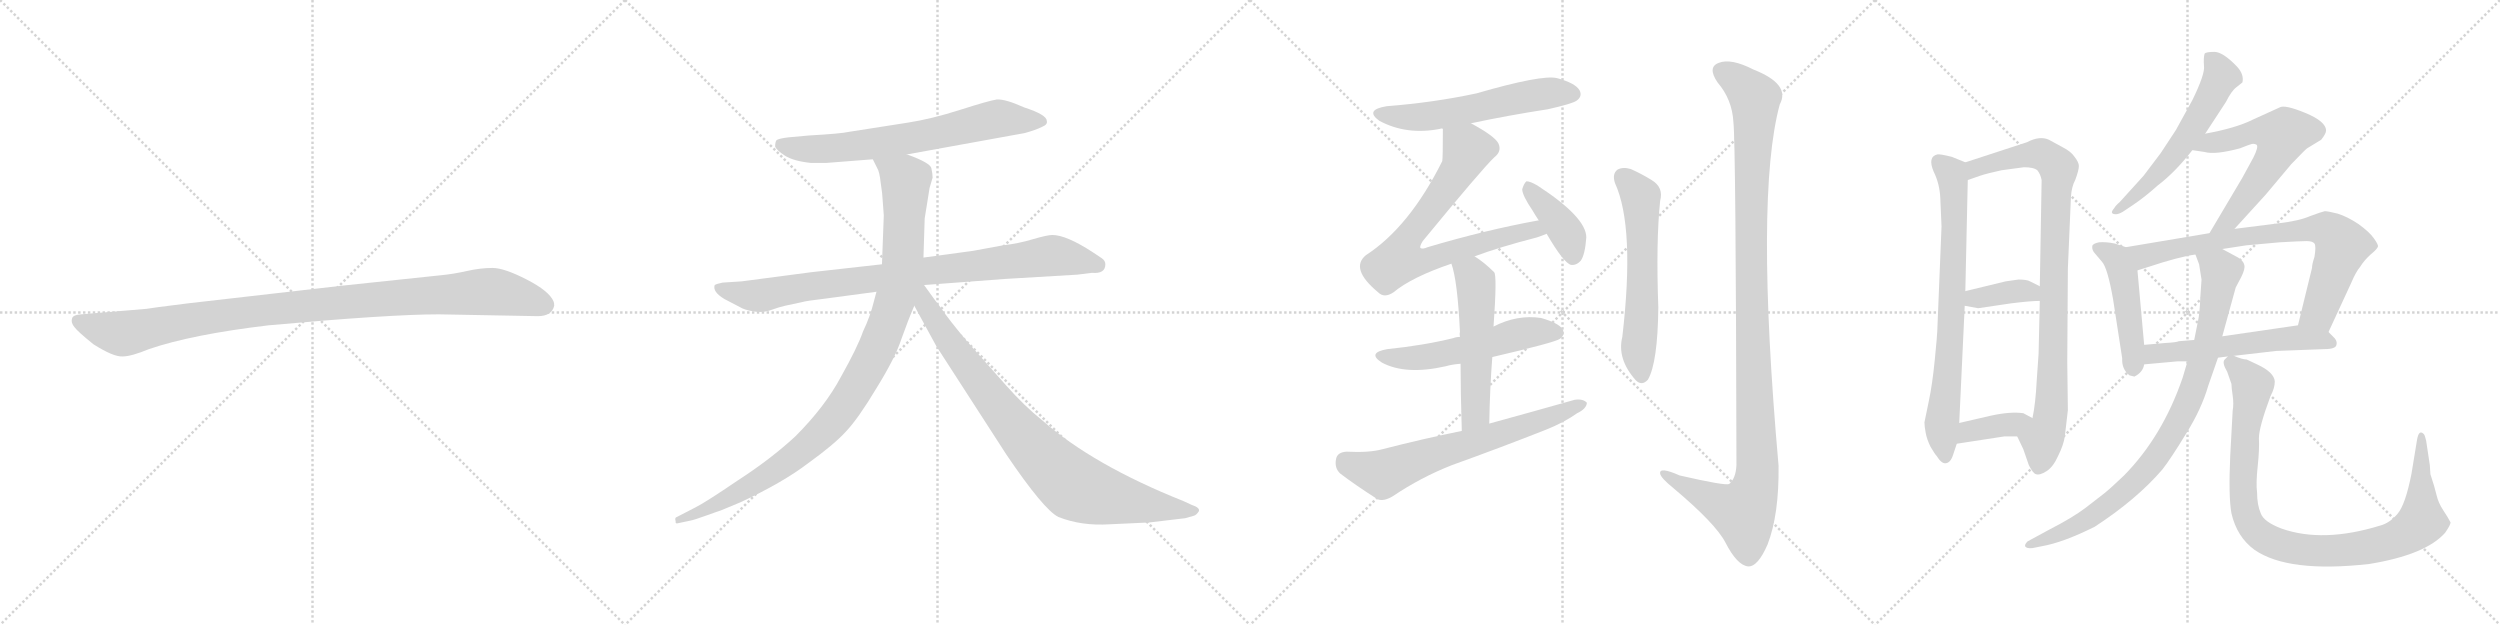 <svg version="1.1" viewBox="0 0 4096 1024" xmlns="http://www.w3.org/2000/svg">
  <g stroke="lightgray" stroke-dasharray="1,1" stroke-width="1" transform="scale(4, 4)">
    <line x1="0" y1="0" x2="256" y2="256"></line>
    <line x1="256" y1="0" x2="0" y2="256"></line>
    <line x1="128" y1="0" x2="128" y2="256"></line>
    <line x1="0" y1="128" x2="256" y2="128"></line>
    <line x1="256" y1="0" x2="512" y2="256"></line>
    <line x1="512" y1="0" x2="256" y2="256"></line>
    <line x1="384" y1="0" x2="384" y2="256"></line>
    <line x1="256" y1="128" x2="512" y2="128"></line>
    <line x1="512" y1="0" x2="768" y2="256"></line>
    <line x1="768" y1="0" x2="512" y2="256"></line>
    <line x1="640" y1="0" x2="640" y2="256"></line>
    <line x1="512" y1="128" x2="768" y2="128"></line>
    <line x1="768" y1="0" x2="1024" y2="256"></line>
    <line x1="1024" y1="0" x2="768" y2="256"></line>
    <line x1="896" y1="0" x2="896" y2="256"></line>
    <line x1="768" y1="128" x2="1024" y2="128"></line>
  </g>
<g transform="scale(1, -1) translate(0, -850)">
   <style type="text/css">
    @keyframes keyframes0 {
      from {
       stroke: black;
       stroke-dashoffset: 1030;
       stroke-width: 128;
       }
       77% {
       animation-timing-function: step-end;
       stroke: black;
       stroke-dashoffset: 0;
       stroke-width: 128;
       }
       to {
       stroke: black;
       stroke-width: 1024;
       }
       }
       #make-me-a-hanzi-animation-0 {
         animation: keyframes0 1.088s both;
         animation-delay: 0s;
         animation-timing-function: linear;
       }
    @keyframes keyframes1 {
      from {
       stroke: black;
       stroke-dashoffset: 688;
       stroke-width: 128;
       }
       69% {
       animation-timing-function: step-end;
       stroke: black;
       stroke-dashoffset: 0;
       stroke-width: 128;
       }
       to {
       stroke: black;
       stroke-width: 1024;
       }
       }
       #make-me-a-hanzi-animation-1 {
         animation: keyframes1 0.81s both;
         animation-delay: 1.088s;
         animation-timing-function: linear;
       }
    @keyframes keyframes2 {
      from {
       stroke: black;
       stroke-dashoffset: 883;
       stroke-width: 128;
       }
       74% {
       animation-timing-function: step-end;
       stroke: black;
       stroke-dashoffset: 0;
       stroke-width: 128;
       }
       to {
       stroke: black;
       stroke-width: 1024;
       }
       }
       #make-me-a-hanzi-animation-2 {
         animation: keyframes2 0.969s both;
         animation-delay: 1.898s;
         animation-timing-function: linear;
       }
    @keyframes keyframes3 {
      from {
       stroke: black;
       stroke-dashoffset: 1034;
       stroke-width: 128;
       }
       77% {
       animation-timing-function: step-end;
       stroke: black;
       stroke-dashoffset: 0;
       stroke-width: 128;
       }
       to {
       stroke: black;
       stroke-width: 1024;
       }
       }
       #make-me-a-hanzi-animation-3 {
         animation: keyframes3 1.091s both;
         animation-delay: 2.867s;
         animation-timing-function: linear;
       }
    @keyframes keyframes4 {
      from {
       stroke: black;
       stroke-dashoffset: 867;
       stroke-width: 128;
       }
       74% {
       animation-timing-function: step-end;
       stroke: black;
       stroke-dashoffset: 0;
       stroke-width: 128;
       }
       to {
       stroke: black;
       stroke-width: 1024;
       }
       }
       #make-me-a-hanzi-animation-4 {
         animation: keyframes4 0.956s both;
         animation-delay: 3.958s;
         animation-timing-function: linear;
       }
    @keyframes keyframes5 {
      from {
       stroke: black;
       stroke-dashoffset: 574;
       stroke-width: 128;
       }
       65% {
       animation-timing-function: step-end;
       stroke: black;
       stroke-dashoffset: 0;
       stroke-width: 128;
       }
       to {
       stroke: black;
       stroke-width: 1024;
       }
       }
       #make-me-a-hanzi-animation-5 {
         animation: keyframes5 0.717s both;
         animation-delay: 4.914s;
         animation-timing-function: linear;
       }
    @keyframes keyframes6 {
      from {
       stroke: black;
       stroke-dashoffset: 750;
       stroke-width: 128;
       }
       71% {
       animation-timing-function: step-end;
       stroke: black;
       stroke-dashoffset: 0;
       stroke-width: 128;
       }
       to {
       stroke: black;
       stroke-width: 1024;
       }
       }
       #make-me-a-hanzi-animation-6 {
         animation: keyframes6 0.86s both;
         animation-delay: 5.631s;
         animation-timing-function: linear;
       }
    @keyframes keyframes7 {
      from {
       stroke: black;
       stroke-dashoffset: 398;
       stroke-width: 128;
       }
       56% {
       animation-timing-function: step-end;
       stroke: black;
       stroke-dashoffset: 0;
       stroke-width: 128;
       }
       to {
       stroke: black;
       stroke-width: 1024;
       }
       }
       #make-me-a-hanzi-animation-7 {
         animation: keyframes7 0.574s both;
         animation-delay: 6.491s;
         animation-timing-function: linear;
       }
    @keyframes keyframes8 {
      from {
       stroke: black;
       stroke-dashoffset: 545;
       stroke-width: 128;
       }
       64% {
       animation-timing-function: step-end;
       stroke: black;
       stroke-dashoffset: 0;
       stroke-width: 128;
       }
       to {
       stroke: black;
       stroke-width: 1024;
       }
       }
       #make-me-a-hanzi-animation-8 {
         animation: keyframes8 0.694s both;
         animation-delay: 7.065s;
         animation-timing-function: linear;
       }
    @keyframes keyframes9 {
      from {
       stroke: black;
       stroke-dashoffset: 539;
       stroke-width: 128;
       }
       64% {
       animation-timing-function: step-end;
       stroke: black;
       stroke-dashoffset: 0;
       stroke-width: 128;
       }
       to {
       stroke: black;
       stroke-width: 1024;
       }
       }
       #make-me-a-hanzi-animation-9 {
         animation: keyframes9 0.689s both;
         animation-delay: 7.759s;
         animation-timing-function: linear;
       }
    @keyframes keyframes10 {
      from {
       stroke: black;
       stroke-dashoffset: 667;
       stroke-width: 128;
       }
       68% {
       animation-timing-function: step-end;
       stroke: black;
       stroke-dashoffset: 0;
       stroke-width: 128;
       }
       to {
       stroke: black;
       stroke-width: 1024;
       }
       }
       #make-me-a-hanzi-animation-10 {
         animation: keyframes10 0.793s both;
         animation-delay: 8.447s;
         animation-timing-function: linear;
       }
    @keyframes keyframes11 {
      from {
       stroke: black;
       stroke-dashoffset: 595;
       stroke-width: 128;
       }
       66% {
       animation-timing-function: step-end;
       stroke: black;
       stroke-dashoffset: 0;
       stroke-width: 128;
       }
       to {
       stroke: black;
       stroke-width: 1024;
       }
       }
       #make-me-a-hanzi-animation-11 {
         animation: keyframes11 0.734s both;
         animation-delay: 9.24s;
         animation-timing-function: linear;
       }
    @keyframes keyframes12 {
      from {
       stroke: black;
       stroke-dashoffset: 1157;
       stroke-width: 128;
       }
       79% {
       animation-timing-function: step-end;
       stroke: black;
       stroke-dashoffset: 0;
       stroke-width: 128;
       }
       to {
       stroke: black;
       stroke-width: 1024;
       }
       }
       #make-me-a-hanzi-animation-12 {
         animation: keyframes12 1.192s both;
         animation-delay: 9.974s;
         animation-timing-function: linear;
       }
    @keyframes keyframes13 {
      from {
       stroke: black;
       stroke-dashoffset: 750;
       stroke-width: 128;
       }
       71% {
       animation-timing-function: step-end;
       stroke: black;
       stroke-dashoffset: 0;
       stroke-width: 128;
       }
       to {
       stroke: black;
       stroke-width: 1024;
       }
       }
       #make-me-a-hanzi-animation-13 {
         animation: keyframes13 0.86s both;
         animation-delay: 11.166s;
         animation-timing-function: linear;
       }
    @keyframes keyframes14 {
      from {
       stroke: black;
       stroke-dashoffset: 912;
       stroke-width: 128;
       }
       75% {
       animation-timing-function: step-end;
       stroke: black;
       stroke-dashoffset: 0;
       stroke-width: 128;
       }
       to {
       stroke: black;
       stroke-width: 1024;
       }
       }
       #make-me-a-hanzi-animation-14 {
         animation: keyframes14 0.992s both;
         animation-delay: 12.026s;
         animation-timing-function: linear;
       }
    @keyframes keyframes15 {
      from {
       stroke: black;
       stroke-dashoffset: 371;
       stroke-width: 128;
       }
       55% {
       animation-timing-function: step-end;
       stroke: black;
       stroke-dashoffset: 0;
       stroke-width: 128;
       }
       to {
       stroke: black;
       stroke-width: 1024;
       }
       }
       #make-me-a-hanzi-animation-15 {
         animation: keyframes15 0.552s both;
         animation-delay: 13.018s;
         animation-timing-function: linear;
       }
    @keyframes keyframes16 {
      from {
       stroke: black;
       stroke-dashoffset: 376;
       stroke-width: 128;
       }
       55% {
       animation-timing-function: step-end;
       stroke: black;
       stroke-dashoffset: 0;
       stroke-width: 128;
       }
       to {
       stroke: black;
       stroke-width: 1024;
       }
       }
       #make-me-a-hanzi-animation-16 {
         animation: keyframes16 0.556s both;
         animation-delay: 13.57s;
         animation-timing-function: linear;
       }
    @keyframes keyframes17 {
      from {
       stroke: black;
       stroke-dashoffset: 574;
       stroke-width: 128;
       }
       65% {
       animation-timing-function: step-end;
       stroke: black;
       stroke-dashoffset: 0;
       stroke-width: 128;
       }
       to {
       stroke: black;
       stroke-width: 1024;
       }
       }
       #make-me-a-hanzi-animation-17 {
         animation: keyframes17 0.717s both;
         animation-delay: 14.126s;
         animation-timing-function: linear;
       }
    @keyframes keyframes18 {
      from {
       stroke: black;
       stroke-dashoffset: 595;
       stroke-width: 128;
       }
       66% {
       animation-timing-function: step-end;
       stroke: black;
       stroke-dashoffset: 0;
       stroke-width: 128;
       }
       to {
       stroke: black;
       stroke-width: 1024;
       }
       }
       #make-me-a-hanzi-animation-18 {
         animation: keyframes18 0.734s both;
         animation-delay: 14.843s;
         animation-timing-function: linear;
       }
    @keyframes keyframes19 {
      from {
       stroke: black;
       stroke-dashoffset: 474;
       stroke-width: 128;
       }
       61% {
       animation-timing-function: step-end;
       stroke: black;
       stroke-dashoffset: 0;
       stroke-width: 128;
       }
       to {
       stroke: black;
       stroke-width: 1024;
       }
       }
       #make-me-a-hanzi-animation-19 {
         animation: keyframes19 0.636s both;
         animation-delay: 15.578s;
         animation-timing-function: linear;
       }
    @keyframes keyframes20 {
      from {
       stroke: black;
       stroke-dashoffset: 766;
       stroke-width: 128;
       }
       71% {
       animation-timing-function: step-end;
       stroke: black;
       stroke-dashoffset: 0;
       stroke-width: 128;
       }
       to {
       stroke: black;
       stroke-width: 1024;
       }
       }
       #make-me-a-hanzi-animation-20 {
         animation: keyframes20 0.873s both;
         animation-delay: 16.213s;
         animation-timing-function: linear;
       }
    @keyframes keyframes21 {
      from {
       stroke: black;
       stroke-dashoffset: 563;
       stroke-width: 128;
       }
       65% {
       animation-timing-function: step-end;
       stroke: black;
       stroke-dashoffset: 0;
       stroke-width: 128;
       }
       to {
       stroke: black;
       stroke-width: 1024;
       }
       }
       #make-me-a-hanzi-animation-21 {
         animation: keyframes21 0.708s both;
         animation-delay: 17.087s;
         animation-timing-function: linear;
       }
    @keyframes keyframes22 {
      from {
       stroke: black;
       stroke-dashoffset: 880;
       stroke-width: 128;
       }
       74% {
       animation-timing-function: step-end;
       stroke: black;
       stroke-dashoffset: 0;
       stroke-width: 128;
       }
       to {
       stroke: black;
       stroke-width: 1024;
       }
       }
       #make-me-a-hanzi-animation-22 {
         animation: keyframes22 0.966s both;
         animation-delay: 17.795s;
         animation-timing-function: linear;
       }
    @keyframes keyframes23 {
      from {
       stroke: black;
       stroke-dashoffset: 977;
       stroke-width: 128;
       }
       76% {
       animation-timing-function: step-end;
       stroke: black;
       stroke-dashoffset: 0;
       stroke-width: 128;
       }
       to {
       stroke: black;
       stroke-width: 1024;
       }
       }
       #make-me-a-hanzi-animation-23 {
         animation: keyframes23 1.045s both;
         animation-delay: 18.761s;
         animation-timing-function: linear;
       }
</style>
<path d="M 719.0 335.0 L 881.0 332.0 Q 904.0 332.0 908.0 349.0 Q 908.0 354.0 907.0 356.0 Q 900.0 373.0 863.0 392.0 Q 826.0 411.0 807.0 411.0 Q 787.0 411.0 765.0 406.0 Q 743.0 401.0 722.0 399.0 L 561.0 382.0 L 308.0 353.0 Q 244.0 345.0 240.0 344.0 L 133.0 335.0 Q 119.0 334.0 118.0 328.0 Q 116.0 321.0 122.0 314.0 Q 127.0 307.0 153.0 286.0 Q 186.0 265.0 201.0 266.0 Q 215.0 266.0 244.0 278.0 Q 314.0 302.0 440.0 317.0 Q 639.0 335.0 719.0 335.0 Z" fill="lightgray"></path> 
<path d="M 1486.0 597.0 L 1679.0 632.0 Q 1697.0 637.0 1707.0 642.0 Q 1717.0 646.0 1715.0 652.0 Q 1715.0 662.0 1678.0 674.0 Q 1647.0 688.0 1633.0 687.0 Q 1620.0 685.0 1573.0 670.0 Q 1526.0 655.0 1487.0 649.0 L 1391.0 634.0 Q 1378.0 631.0 1325.0 628.0 L 1292.0 625.0 Q 1275.0 623.0 1272.0 620.0 Q 1270.0 617.0 1270.0 610.0 Q 1272.0 604.0 1286.0 595.0 Q 1300.0 586.0 1329.0 583.0 L 1353.0 583.0 L 1430.0 589.0 L 1486.0 597.0 Z" fill="lightgray"></path> 
<path d="M 1811.0 417.0 Q 1811.0 423.0 1805.0 427.0 L 1790.0 437.0 Q 1747.0 465.0 1724.0 465.0 Q 1716.0 465.0 1692.0 458.0 Q 1669.0 451.0 1643.0 448.0 L 1594.0 439.0 L 1513.0 428.0 L 1445.0 417.0 L 1329.0 404.0 L 1215.0 389.0 L 1184.0 387.0 Q 1174.0 385.0 1171.0 383.0 Q 1167.0 372.0 1187.0 360.0 L 1212.0 347.0 Q 1220.0 342.0 1234.0 340.0 Q 1249.0 337.0 1263.0 342.0 Q 1277.0 347.0 1286.0 349.0 L 1314.0 355.0 Q 1320.0 357.0 1354.0 361.0 L 1436.0 372.0 L 1514.0 383.0 L 1647.0 393.0 L 1765.0 400.0 L 1789.0 403.0 Q 1811.0 401.0 1811.0 417.0 Z" fill="lightgray"></path> 
<path d="M 1513.0 428.0 L 1515.0 492.0 L 1523.0 542.0 L 1528.0 559.0 Q 1528.0 565.0 1526.0 574.0 Q 1525.0 583.0 1486.0 597.0 C 1458.0 608.0 1417.0 616.0 1430.0 589.0 L 1437.0 575.0 Q 1441.0 569.0 1443.0 550.0 Q 1446.0 530.0 1446.0 524.0 L 1448.0 497.0 L 1445.0 417.0 L 1436.0 372.0 L 1432.0 357.0 Q 1426.0 332.0 1414.0 307.0 Q 1405.0 281.0 1378.0 233.0 Q 1352.0 184.0 1303.0 135.0 Q 1263.0 98.0 1209.0 63.0 Q 1156.0 27.0 1140.0 19.0 L 1109.0 3.0 Q 1105.0 2.0 1107.0 -4.0 Q 1106.0 -9.0 1112.0 -7.0 L 1131.0 -3.0 Q 1137.0 -2.0 1159.0 6.0 L 1173.0 11.0 Q 1180.0 13.0 1189.0 17.0 L 1213.0 27.0 Q 1282.0 59.0 1324.0 91.0 Q 1367.0 122.0 1386.0 143.0 Q 1406.0 164.0 1436.0 214.0 Q 1467.0 264.0 1477.0 295.0 Q 1488.0 326.0 1498.0 349.0 L 1513.0 428.0 Z" fill="lightgray"></path> 
<path d="M 1498.0 349.0 L 1534.0 283.0 L 1649.0 105.0 Q 1710.0 15.0 1734.0 3.0 Q 1772.0 -12.0 1818.0 -9.0 L 1883.0 -6.0 L 1942.0 1.0 L 1956.0 5.0 Q 1960.0 6.0 1964.0 12.0 Q 1967.0 18.0 1952.0 23.0 L 1939.0 29.0 Q 1791.0 88.0 1708.0 161.0 Q 1678.0 185.0 1648.0 219.0 L 1585.0 290.0 Q 1554.0 327.0 1542.0 345.0 Q 1534.0 355.0 1514.0 383.0 C 1496.0 407.0 1476.0 390.0 1498.0 349.0 Z" fill="lightgray"></path> 
<path d="M 2410.0 648.0 Q 2471.0 661.0 2536.0 671.0 Q 2576.0 680.0 2583.0 685.0 Q 2593.0 692.0 2588.0 702.0 Q 2581.0 714.0 2551.0 722.0 Q 2526.0 728.0 2419.0 697.0 Q 2349.0 682.0 2272.0 676.0 Q 2235.0 670.0 2260.0 652.0 Q 2305.0 628.0 2360.0 639.0 Q 2361.0 640.0 2364.0 639.0 L 2410.0 648.0 Z" fill="lightgray"></path> 
<path d="M 2416.0 430.0 Q 2456.0 445.0 2518.0 461.0 Q 2527.0 464.0 2534.0 467.0 C 2562.0 477.0 2550.0 495.0 2521.0 489.0 Q 2433.0 473.0 2339.0 445.0 Q 2330.0 441.0 2327.0 444.0 Q 2326.0 447.0 2331.0 455.0 Q 2428.0 573.0 2448.0 592.0 Q 2461.0 602.0 2455.0 615.0 Q 2449.0 627.0 2410.0 648.0 C 2384.0 663.0 2364.0 669.0 2364.0 639.0 Q 2364.0 591.0 2363.0 586.0 Q 2309.0 478.0 2238.0 432.0 Q 2211.0 410.0 2258.0 371.0 Q 2268.0 361.0 2283.0 371.0 Q 2313.0 396.0 2378.0 418.0 L 2416.0 430.0 Z" fill="lightgray"></path> 
<path d="M 2534.0 467.0 Q 2562.0 419.0 2574.0 416.0 Q 2583.0 415.0 2590.0 423.0 Q 2597.0 433.0 2599.0 461.0 Q 2599.0 494.0 2519.0 546.0 Q 2507.0 553.0 2501.0 553.0 Q 2497.0 550.0 2494.0 540.0 Q 2494.0 530.0 2511.0 505.0 Q 2515.0 498.0 2521.0 489.0 L 2534.0 467.0 Z" fill="lightgray"></path> 
<path d="M 2445.0 265.0 Q 2548.0 289.0 2556.0 295.0 Q 2565.0 302.0 2560.0 311.0 Q 2553.0 321.0 2525.0 329.0 Q 2486.0 335.0 2447.0 315.0 L 2392.0 298.0 Q 2386.0 298.0 2381.0 296.0 Q 2332.0 284.0 2273.0 278.0 Q 2239.0 272.0 2264.0 256.0 Q 2303.0 235.0 2369.0 250.0 Q 2379.0 253.0 2393.0 254.0 L 2445.0 265.0 Z" fill="lightgray"></path> 
<path d="M 2440.0 156.0 Q 2441.0 214.0 2445.0 265.0 L 2447.0 315.0 Q 2453.0 399.0 2448.0 404.0 Q 2432.0 420.0 2416.0 430.0 C 2391.0 447.0 2369.0 447.0 2378.0 418.0 Q 2388.0 390.0 2392.0 306.0 Q 2391.0 303.0 2392.0 298.0 L 2393.0 254.0 Q 2393.0 209.0 2395.0 144.0 C 2396.0 114.0 2439.0 126.0 2440.0 156.0 Z" fill="lightgray"></path> 
<path d="M 2395.0 144.0 Q 2331.0 131.0 2265.0 114.0 Q 2243.0 108.0 2206.0 110.0 Q 2191.0 109.0 2189.0 98.0 Q 2186.0 83.0 2196.0 74.0 Q 2221.0 55.0 2257.0 32.0 Q 2267.0 28.0 2282.0 37.0 Q 2328.0 68.0 2379.0 88.0 Q 2457.0 116.0 2533.0 146.0 Q 2563.0 158.0 2584.0 173.0 Q 2599.0 180.0 2600.0 190.0 Q 2594.0 197.0 2580.0 195.0 Q 2513.0 176.0 2440.0 156.0 L 2395.0 144.0 Z" fill="lightgray"></path> 
<path d="M 2646.0 550.0 Q 2679.0 478.0 2658.0 298.0 Q 2649.0 262.0 2680.0 227.0 Q 2690.0 217.0 2700.0 228.0 Q 2716.0 256.0 2717.0 346.0 Q 2713.0 454.0 2720.0 521.0 Q 2726.0 543.0 2706.0 555.0 Q 2690.0 565.0 2672.0 573.0 Q 2659.0 577.0 2650.0 572.0 Q 2641.0 565.0 2646.0 550.0 Z" fill="lightgray"></path> 
<path d="M 2840.0 650.0 Q 2844.0 616.0 2845.0 88.0 Q 2844.0 66.0 2833.0 57.0 Q 2826.0 54.0 2752.0 71.0 Q 2718.0 86.0 2720.0 74.0 Q 2721.0 67.0 2742.0 50.0 Q 2811.0 -8.0 2827.0 -39.0 Q 2846.0 -76.0 2864.0 -78.0 Q 2880.0 -79.0 2896.0 -42.0 Q 2915.0 7.0 2914.0 87.0 Q 2875.0 529.0 2916.0 679.0 Q 2934.0 712.0 2873.0 736.0 Q 2836.0 755.0 2816.0 747.0 Q 2797.0 740.0 2814.0 715.0 Q 2838.0 687.0 2840.0 650.0 Z" fill="lightgray"></path> 
<path d="M 3179.0 525.0 L 3181.0 479.0 L 3174.0 307.0 Q 3174.0 302.0 3170.0 261.0 Q 3166.0 220.0 3160.0 192.0 L 3153.0 158.0 Q 3153.0 152.0 3155.0 141.0 Q 3157.0 130.0 3163.0 118.0 Q 3170.0 106.0 3173.0 103.0 Q 3181.0 90.0 3188.0 91.0 Q 3196.0 92.0 3200.0 105.0 L 3206.0 123.0 L 3210.0 157.0 L 3219.0 349.0 L 3220.0 373.0 L 3224.0 555.0 C 3225.0 582.0 3225.0 582.0 3220.0 584.0 L 3198.0 593.0 Q 3178.0 598.0 3174.0 597.0 Q 3158.0 593.0 3168.0 569.0 Q 3178.0 549.0 3179.0 525.0 Z" fill="lightgray"></path> 
<path d="M 3305.0 135.0 L 3315.0 114.0 L 3324.0 88.0 Q 3331.0 74.0 3336.0 73.0 Q 3342.0 71.0 3353.0 78.0 Q 3364.0 85.0 3372.0 103.0 Q 3381.0 121.0 3383.0 135.0 L 3388.0 178.0 L 3387.0 257.0 L 3388.0 410.0 L 3393.0 527.0 Q 3394.0 544.0 3400.0 555.0 Q 3406.0 571.0 3406.0 578.0 Q 3406.0 584.0 3399.0 593.0 Q 3393.0 602.0 3379.0 609.0 L 3357.0 621.0 Q 3342.0 628.0 3321.0 617.0 L 3220.0 584.0 C 3191.0 575.0 3196.0 545.0 3224.0 555.0 L 3244.0 562.0 Q 3256.0 566.0 3279.0 571.0 L 3316.0 576.0 Q 3332.0 576.0 3338.0 571.0 Q 3343.0 565.0 3345.0 555.0 L 3342.0 381.0 L 3342.0 357.0 L 3340.0 270.0 L 3337.0 227.0 Q 3335.0 188.0 3330.0 165.0 C 3325.0 135.0 3292.0 162.0 3305.0 135.0 Z" fill="lightgray"></path> 
<path d="M 3219.0 349.0 L 3241.0 345.0 L 3295.0 353.0 Q 3327.0 357.0 3342.0 357.0 C 3372.0 358.0 3369.0 368.0 3342.0 381.0 L 3326.0 389.0 Q 3321.0 392.0 3307.0 392.0 L 3286.0 389.0 L 3220.0 373.0 C 3191.0 366.0 3189.0 354.0 3219.0 349.0 Z" fill="lightgray"></path> 
<path d="M 3206.0 123.0 L 3284.0 135.0 L 3305.0 135.0 C 3335.0 135.0 3356.0 151.0 3330.0 165.0 L 3315.0 173.0 Q 3294.0 176.0 3262.0 169.0 L 3210.0 157.0 C 3181.0 150.0 3176.0 118.0 3206.0 123.0 Z" fill="lightgray"></path> 
<path d="M 3613.0 631.0 L 3647.0 683.0 Q 3656.0 701.0 3664.0 707.0 L 3674.0 715.0 Q 3677.0 728.0 3665.0 741.0 Q 3642.0 765.0 3628.0 765.0 Q 3614.0 765.0 3612.0 762.0 Q 3610.0 755.0 3611.0 742.0 Q 3613.0 729.0 3592.0 686.0 L 3565.0 637.0 L 3540.0 599.0 L 3512.0 562.0 L 3473.0 519.0 Q 3466.0 513.0 3464.0 509.0 Q 3455.0 499.0 3467.0 499.0 Q 3471.0 499.0 3478.0 503.0 L 3493.0 513.0 Q 3514.0 527.0 3535.0 546.0 Q 3563.0 567.0 3592.0 604.0 L 3613.0 631.0 Z" fill="lightgray"></path> 
<path d="M 3661.0 475.0 L 3712.0 531.0 L 3754.0 581.0 Q 3778.0 606.0 3780.0 607.0 L 3803.0 621.0 Q 3811.0 631.0 3811.0 636.0 Q 3811.0 651.0 3777.0 665.0 Q 3743.0 679.0 3735.0 674.0 L 3691.0 654.0 Q 3663.0 640.0 3613.0 631.0 C 3584.0 625.0 3562.0 608.0 3592.0 604.0 L 3612.0 601.0 Q 3629.0 596.0 3670.0 607.0 Q 3685.0 613.0 3689.0 614.0 Q 3693.0 615.0 3697.0 613.0 Q 3701.0 610.0 3692.0 592.0 L 3674.0 559.0 L 3620.0 468.0 C 3605.0 442.0 3641.0 453.0 3661.0 475.0 Z" fill="lightgray"></path> 
<path d="M 3483.0 445.0 L 3465.0 451.0 Q 3450.0 454.0 3439.0 453.0 Q 3429.0 451.0 3428.0 447.0 Q 3427.0 440.0 3433.0 434.0 L 3444.0 421.0 Q 3453.0 411.0 3462.0 360.0 L 3477.0 263.0 Q 3476.0 245.0 3489.0 235.0 L 3497.0 233.0 Q 3511.0 240.0 3513.0 253.0 L 3513.0 285.0 L 3502.0 407.0 C 3499.0 437.0 3499.0 440.0 3483.0 445.0 Z" fill="lightgray"></path> 
<path d="M 3815.0 306.0 L 3852.0 386.0 Q 3860.0 405.0 3867.0 413.0 Q 3873.0 423.0 3884.0 433.0 Q 3895.0 442.0 3896.0 446.0 Q 3897.0 449.0 3889.0 460.0 Q 3882.0 470.0 3864.0 483.0 Q 3846.0 495.0 3830.0 500.0 Q 3814.0 504.0 3809.0 504.0 Q 3804.0 503.0 3785.0 496.0 Q 3767.0 488.0 3732.0 484.0 L 3661.0 475.0 L 3620.0 468.0 L 3483.0 445.0 C 3453.0 440.0 3473.0 398.0 3502.0 407.0 L 3521.0 413.0 Q 3569.0 429.0 3597.0 433.0 L 3641.0 442.0 L 3680.0 448.0 L 3735.0 453.0 Q 3770.0 455.0 3779.0 455.0 Q 3789.0 455.0 3792.0 451.0 Q 3795.0 447.0 3792.0 429.0 Q 3788.0 417.0 3788.0 411.0 L 3765.0 317.0 C 3758.0 288.0 3802.0 279.0 3815.0 306.0 Z" fill="lightgray"></path> 
<path d="M 3660.0 267.0 L 3729.0 275.0 L 3808.0 278.0 Q 3827.0 278.0 3828.0 285.0 Q 3830.0 292.0 3822.0 299.0 L 3815.0 306.0 C 3799.0 322.0 3795.0 321.0 3765.0 317.0 L 3641.0 299.0 L 3595.0 293.0 L 3570.0 291.0 Q 3566.0 289.0 3547.0 288.0 L 3513.0 285.0 C 3483.0 282.0 3483.0 250.0 3513.0 253.0 L 3568.0 258.0 L 3584.0 258.0 L 3634.0 264.0 L 3650.0 266.0 L 3660.0 267.0 Z" fill="lightgray"></path> 
<path d="M 3584.0 258.0 L 3576.0 231.0 Q 3543.0 135.0 3480.0 71.0 Q 3458.0 50.0 3448.0 42.0 L 3417.0 18.0 Q 3396.0 2.0 3357.0 -18.0 L 3322.0 -37.0 Q 3317.0 -42.0 3318.0 -45.0 Q 3320.0 -49.0 3330.0 -48.0 L 3345.0 -45.0 Q 3380.0 -39.0 3432.0 -13.0 Q 3501.0 32.0 3543.0 81.0 Q 3557.0 99.0 3582.0 140.0 Q 3607.0 180.0 3618.0 218.0 L 3634.0 264.0 L 3641.0 299.0 L 3663.0 379.0 L 3672.0 396.0 Q 3679.0 410.0 3677.0 416.0 Q 3676.0 422.0 3667.0 428.0 L 3641.0 442.0 C 3615.0 456.0 3587.0 461.0 3597.0 433.0 L 3603.0 417.0 L 3607.0 392.0 L 3605.0 363.0 Q 3604.0 336.0 3601.0 323.0 L 3595.0 293.0 L 3584.0 258.0 Z" fill="lightgray"></path> 
<path d="M 3982.0 73.0 L 3981.0 88.0 L 3975.0 128.0 Q 3973.0 137.0 3971.0 139.0 Q 3963.0 147.0 3960.0 129.0 L 3951.0 74.0 Q 3941.0 23.0 3928.0 8.0 Q 3915.0 -7.0 3900.0 -11.0 Q 3806.0 -40.0 3738.0 -16.0 Q 3709.0 -5.0 3704.0 9.0 Q 3698.0 23.0 3698.0 43.0 Q 3696.0 58.0 3699.0 86.0 Q 3702.0 114.0 3701.0 132.0 Q 3701.0 150.0 3720.0 201.0 Q 3727.0 214.0 3727.0 225.0 Q 3726.0 240.0 3698.0 253.0 L 3681.0 261.0 Q 3674.0 261.0 3660.0 267.0 C 3651.0 270.0 3651.0 270.0 3650.0 266.0 L 3645.0 261.0 Q 3640.0 256.0 3649.0 241.0 L 3656.0 221.0 Q 3656.0 215.0 3658.0 202.0 Q 3660.0 188.0 3658.0 177.0 L 3654.0 103.0 Q 3651.0 36.0 3656.0 9.0 Q 3665.0 -30.0 3694.0 -51.0 Q 3749.0 -89.0 3882.0 -74.0 Q 3974.0 -59.0 4006.0 -23.0 Q 4015.0 -10.0 4015.0 -6.0 Q 4011.0 2.0 4003.0 14.0 Q 3995.0 26.0 3992.0 39.0 Q 3989.0 52.0 3982.0 73.0 Z" fill="lightgray"></path> 
      <clipPath id="make-me-a-hanzi-clip-0">
      <path d="M 719.0 335.0 L 881.0 332.0 Q 904.0 332.0 908.0 349.0 Q 908.0 354.0 907.0 356.0 Q 900.0 373.0 863.0 392.0 Q 826.0 411.0 807.0 411.0 Q 787.0 411.0 765.0 406.0 Q 743.0 401.0 722.0 399.0 L 561.0 382.0 L 308.0 353.0 Q 244.0 345.0 240.0 344.0 L 133.0 335.0 Q 119.0 334.0 118.0 328.0 Q 116.0 321.0 122.0 314.0 Q 127.0 307.0 153.0 286.0 Q 186.0 265.0 201.0 266.0 Q 215.0 266.0 244.0 278.0 Q 314.0 302.0 440.0 317.0 Q 639.0 335.0 719.0 335.0 Z" fill="lightgray"></path>
      </clipPath>
      <path clip-path="url(#make-me-a-hanzi-clip-0)" d="M 128.0 323.0 L 199.0 303.0 L 414.0 340.0 L 791.0 372.0 L 840.0 367.0 L 892.0 350.0 " fill="none" id="make-me-a-hanzi-animation-0" stroke-dasharray="902 1804" stroke-linecap="round"></path>

      <clipPath id="make-me-a-hanzi-clip-1">
      <path d="M 1486.0 597.0 L 1679.0 632.0 Q 1697.0 637.0 1707.0 642.0 Q 1717.0 646.0 1715.0 652.0 Q 1715.0 662.0 1678.0 674.0 Q 1647.0 688.0 1633.0 687.0 Q 1620.0 685.0 1573.0 670.0 Q 1526.0 655.0 1487.0 649.0 L 1391.0 634.0 Q 1378.0 631.0 1325.0 628.0 L 1292.0 625.0 Q 1275.0 623.0 1272.0 620.0 Q 1270.0 617.0 1270.0 610.0 Q 1272.0 604.0 1286.0 595.0 Q 1300.0 586.0 1329.0 583.0 L 1353.0 583.0 L 1430.0 589.0 L 1486.0 597.0 Z" fill="lightgray"></path>
      </clipPath>
      <path clip-path="url(#make-me-a-hanzi-clip-1)" d="M 1279.0 613.0 L 1309.0 606.0 L 1359.0 606.0 L 1519.0 628.0 L 1626.0 654.0 L 1706.0 651.0 " fill="none" id="make-me-a-hanzi-animation-1" stroke-dasharray="560 1120" stroke-linecap="round"></path>

      <clipPath id="make-me-a-hanzi-clip-2">
      <path d="M 1811.0 417.0 Q 1811.0 423.0 1805.0 427.0 L 1790.0 437.0 Q 1747.0 465.0 1724.0 465.0 Q 1716.0 465.0 1692.0 458.0 Q 1669.0 451.0 1643.0 448.0 L 1594.0 439.0 L 1513.0 428.0 L 1445.0 417.0 L 1329.0 404.0 L 1215.0 389.0 L 1184.0 387.0 Q 1174.0 385.0 1171.0 383.0 Q 1167.0 372.0 1187.0 360.0 L 1212.0 347.0 Q 1220.0 342.0 1234.0 340.0 Q 1249.0 337.0 1263.0 342.0 Q 1277.0 347.0 1286.0 349.0 L 1314.0 355.0 Q 1320.0 357.0 1354.0 361.0 L 1436.0 372.0 L 1514.0 383.0 L 1647.0 393.0 L 1765.0 400.0 L 1789.0 403.0 Q 1811.0 401.0 1811.0 417.0 Z" fill="lightgray"></path>
      </clipPath>
      <path clip-path="url(#make-me-a-hanzi-clip-2)" d="M 1179.0 379.0 L 1215.0 368.0 L 1250.0 366.0 L 1311.0 379.0 L 1719.0 431.0 L 1798.0 416.0 " fill="none" id="make-me-a-hanzi-animation-2" stroke-dasharray="755 1510" stroke-linecap="round"></path>

      <clipPath id="make-me-a-hanzi-clip-3">
      <path d="M 1513.0 428.0 L 1515.0 492.0 L 1523.0 542.0 L 1528.0 559.0 Q 1528.0 565.0 1526.0 574.0 Q 1525.0 583.0 1486.0 597.0 C 1458.0 608.0 1417.0 616.0 1430.0 589.0 L 1437.0 575.0 Q 1441.0 569.0 1443.0 550.0 Q 1446.0 530.0 1446.0 524.0 L 1448.0 497.0 L 1445.0 417.0 L 1436.0 372.0 L 1432.0 357.0 Q 1426.0 332.0 1414.0 307.0 Q 1405.0 281.0 1378.0 233.0 Q 1352.0 184.0 1303.0 135.0 Q 1263.0 98.0 1209.0 63.0 Q 1156.0 27.0 1140.0 19.0 L 1109.0 3.0 Q 1105.0 2.0 1107.0 -4.0 Q 1106.0 -9.0 1112.0 -7.0 L 1131.0 -3.0 Q 1137.0 -2.0 1159.0 6.0 L 1173.0 11.0 Q 1180.0 13.0 1189.0 17.0 L 1213.0 27.0 Q 1282.0 59.0 1324.0 91.0 Q 1367.0 122.0 1386.0 143.0 Q 1406.0 164.0 1436.0 214.0 Q 1467.0 264.0 1477.0 295.0 Q 1488.0 326.0 1498.0 349.0 L 1513.0 428.0 Z" fill="lightgray"></path>
      </clipPath>
      <path clip-path="url(#make-me-a-hanzi-clip-3)" d="M 1438.0 584.0 L 1484.0 555.0 L 1479.0 428.0 L 1461.0 342.0 L 1416.0 237.0 L 1356.0 152.0 L 1287.0 91.0 L 1190.0 32.0 L 1112.0 -2.0 " fill="none" id="make-me-a-hanzi-animation-3" stroke-dasharray="906 1812" stroke-linecap="round"></path>

      <clipPath id="make-me-a-hanzi-clip-4">
      <path d="M 1498.0 349.0 L 1534.0 283.0 L 1649.0 105.0 Q 1710.0 15.0 1734.0 3.0 Q 1772.0 -12.0 1818.0 -9.0 L 1883.0 -6.0 L 1942.0 1.0 L 1956.0 5.0 Q 1960.0 6.0 1964.0 12.0 Q 1967.0 18.0 1952.0 23.0 L 1939.0 29.0 Q 1791.0 88.0 1708.0 161.0 Q 1678.0 185.0 1648.0 219.0 L 1585.0 290.0 Q 1554.0 327.0 1542.0 345.0 Q 1534.0 355.0 1514.0 383.0 C 1496.0 407.0 1476.0 390.0 1498.0 349.0 Z" fill="lightgray"></path>
      </clipPath>
      <path clip-path="url(#make-me-a-hanzi-clip-4)" d="M 1510.0 375.0 L 1517.0 350.0 L 1556.0 288.0 L 1639.0 180.0 L 1690.0 119.0 L 1760.0 54.0 L 1836.0 31.0 L 1956.0 13.0 " fill="none" id="make-me-a-hanzi-animation-4" stroke-dasharray="739 1478" stroke-linecap="round"></path>

      <clipPath id="make-me-a-hanzi-clip-5">
      <path d="M 2410.0 648.0 Q 2471.0 661.0 2536.0 671.0 Q 2576.0 680.0 2583.0 685.0 Q 2593.0 692.0 2588.0 702.0 Q 2581.0 714.0 2551.0 722.0 Q 2526.0 728.0 2419.0 697.0 Q 2349.0 682.0 2272.0 676.0 Q 2235.0 670.0 2260.0 652.0 Q 2305.0 628.0 2360.0 639.0 Q 2361.0 640.0 2364.0 639.0 L 2410.0 648.0 Z" fill="lightgray"></path>
      </clipPath>
      <path clip-path="url(#make-me-a-hanzi-clip-5)" d="M 2264.0 665.0 L 2285.0 659.0 L 2349.0 660.0 L 2533.0 697.0 L 2577.0 696.0 " fill="none" id="make-me-a-hanzi-animation-5" stroke-dasharray="446 892" stroke-linecap="round"></path>

      <clipPath id="make-me-a-hanzi-clip-6">
      <path d="M 2416.0 430.0 Q 2456.0 445.0 2518.0 461.0 Q 2527.0 464.0 2534.0 467.0 C 2562.0 477.0 2550.0 495.0 2521.0 489.0 Q 2433.0 473.0 2339.0 445.0 Q 2330.0 441.0 2327.0 444.0 Q 2326.0 447.0 2331.0 455.0 Q 2428.0 573.0 2448.0 592.0 Q 2461.0 602.0 2455.0 615.0 Q 2449.0 627.0 2410.0 648.0 C 2384.0 663.0 2364.0 669.0 2364.0 639.0 Q 2364.0 591.0 2363.0 586.0 Q 2309.0 478.0 2238.0 432.0 Q 2211.0 410.0 2258.0 371.0 Q 2268.0 361.0 2283.0 371.0 Q 2313.0 396.0 2378.0 418.0 L 2416.0 430.0 Z" fill="lightgray"></path>
      </clipPath>
      <path clip-path="url(#make-me-a-hanzi-clip-6)" d="M 2374.0 628.0 L 2404.0 605.0 L 2397.0 586.0 L 2351.0 514.0 L 2311.0 468.0 L 2293.0 424.0 L 2328.0 421.0 L 2501.0 472.0 L 2528.0 471.0 " fill="none" id="make-me-a-hanzi-animation-6" stroke-dasharray="622 1244" stroke-linecap="round"></path>

      <clipPath id="make-me-a-hanzi-clip-7">
      <path d="M 2534.0 467.0 Q 2562.0 419.0 2574.0 416.0 Q 2583.0 415.0 2590.0 423.0 Q 2597.0 433.0 2599.0 461.0 Q 2599.0 494.0 2519.0 546.0 Q 2507.0 553.0 2501.0 553.0 Q 2497.0 550.0 2494.0 540.0 Q 2494.0 530.0 2511.0 505.0 Q 2515.0 498.0 2521.0 489.0 L 2534.0 467.0 Z" fill="lightgray"></path>
      </clipPath>
      <path clip-path="url(#make-me-a-hanzi-clip-7)" d="M 2503.0 544.0 L 2567.0 468.0 L 2577.0 427.0 " fill="none" id="make-me-a-hanzi-animation-7" stroke-dasharray="270 540" stroke-linecap="round"></path>

      <clipPath id="make-me-a-hanzi-clip-8">
      <path d="M 2445.0 265.0 Q 2548.0 289.0 2556.0 295.0 Q 2565.0 302.0 2560.0 311.0 Q 2553.0 321.0 2525.0 329.0 Q 2486.0 335.0 2447.0 315.0 L 2392.0 298.0 Q 2386.0 298.0 2381.0 296.0 Q 2332.0 284.0 2273.0 278.0 Q 2239.0 272.0 2264.0 256.0 Q 2303.0 235.0 2369.0 250.0 Q 2379.0 253.0 2393.0 254.0 L 2445.0 265.0 Z" fill="lightgray"></path>
      </clipPath>
      <path clip-path="url(#make-me-a-hanzi-clip-8)" d="M 2266.0 268.0 L 2325.0 263.0 L 2491.0 303.0 L 2550.0 305.0 " fill="none" id="make-me-a-hanzi-animation-8" stroke-dasharray="417 834" stroke-linecap="round"></path>

      <clipPath id="make-me-a-hanzi-clip-9">
      <path d="M 2440.0 156.0 Q 2441.0 214.0 2445.0 265.0 L 2447.0 315.0 Q 2453.0 399.0 2448.0 404.0 Q 2432.0 420.0 2416.0 430.0 C 2391.0 447.0 2369.0 447.0 2378.0 418.0 Q 2388.0 390.0 2392.0 306.0 Q 2391.0 303.0 2392.0 298.0 L 2393.0 254.0 Q 2393.0 209.0 2395.0 144.0 C 2396.0 114.0 2439.0 126.0 2440.0 156.0 Z" fill="lightgray"></path>
      </clipPath>
      <path clip-path="url(#make-me-a-hanzi-clip-9)" d="M 2386.0 416.0 L 2414.0 396.0 L 2419.0 372.0 L 2418.0 181.0 L 2401.0 153.0 " fill="none" id="make-me-a-hanzi-animation-9" stroke-dasharray="411 822" stroke-linecap="round"></path>

      <clipPath id="make-me-a-hanzi-clip-10">
      <path d="M 2395.0 144.0 Q 2331.0 131.0 2265.0 114.0 Q 2243.0 108.0 2206.0 110.0 Q 2191.0 109.0 2189.0 98.0 Q 2186.0 83.0 2196.0 74.0 Q 2221.0 55.0 2257.0 32.0 Q 2267.0 28.0 2282.0 37.0 Q 2328.0 68.0 2379.0 88.0 Q 2457.0 116.0 2533.0 146.0 Q 2563.0 158.0 2584.0 173.0 Q 2599.0 180.0 2600.0 190.0 Q 2594.0 197.0 2580.0 195.0 Q 2513.0 176.0 2440.0 156.0 L 2395.0 144.0 Z" fill="lightgray"></path>
      </clipPath>
      <path clip-path="url(#make-me-a-hanzi-clip-10)" d="M 2204.0 94.0 L 2266.0 74.0 L 2593.0 188.0 " fill="none" id="make-me-a-hanzi-animation-10" stroke-dasharray="539 1078" stroke-linecap="round"></path>

      <clipPath id="make-me-a-hanzi-clip-11">
      <path d="M 2646.0 550.0 Q 2679.0 478.0 2658.0 298.0 Q 2649.0 262.0 2680.0 227.0 Q 2690.0 217.0 2700.0 228.0 Q 2716.0 256.0 2717.0 346.0 Q 2713.0 454.0 2720.0 521.0 Q 2726.0 543.0 2706.0 555.0 Q 2690.0 565.0 2672.0 573.0 Q 2659.0 577.0 2650.0 572.0 Q 2641.0 565.0 2646.0 550.0 Z" fill="lightgray"></path>
      </clipPath>
      <path clip-path="url(#make-me-a-hanzi-clip-11)" d="M 2659.0 561.0 L 2688.0 528.0 L 2689.0 518.0 L 2691.0 355.0 L 2684.0 279.0 L 2690.0 234.0 " fill="none" id="make-me-a-hanzi-animation-11" stroke-dasharray="467 934" stroke-linecap="round"></path>

      <clipPath id="make-me-a-hanzi-clip-12">
      <path d="M 2840.0 650.0 Q 2844.0 616.0 2845.0 88.0 Q 2844.0 66.0 2833.0 57.0 Q 2826.0 54.0 2752.0 71.0 Q 2718.0 86.0 2720.0 74.0 Q 2721.0 67.0 2742.0 50.0 Q 2811.0 -8.0 2827.0 -39.0 Q 2846.0 -76.0 2864.0 -78.0 Q 2880.0 -79.0 2896.0 -42.0 Q 2915.0 7.0 2914.0 87.0 Q 2875.0 529.0 2916.0 679.0 Q 2934.0 712.0 2873.0 736.0 Q 2836.0 755.0 2816.0 747.0 Q 2797.0 740.0 2814.0 715.0 Q 2838.0 687.0 2840.0 650.0 Z" fill="lightgray"></path>
      </clipPath>
      <path clip-path="url(#make-me-a-hanzi-clip-12)" d="M 2819.0 734.0 L 2841.0 722.0 L 2875.0 689.0 L 2869.0 354.0 L 2878.0 62.0 L 2857.0 10.0 L 2814.0 26.0 L 2727.0 74.0 " fill="none" id="make-me-a-hanzi-animation-12" stroke-dasharray="1029 2058" stroke-linecap="round"></path>

      <clipPath id="make-me-a-hanzi-clip-13">
      <path d="M 3179.0 525.0 L 3181.0 479.0 L 3174.0 307.0 Q 3174.0 302.0 3170.0 261.0 Q 3166.0 220.0 3160.0 192.0 L 3153.0 158.0 Q 3153.0 152.0 3155.0 141.0 Q 3157.0 130.0 3163.0 118.0 Q 3170.0 106.0 3173.0 103.0 Q 3181.0 90.0 3188.0 91.0 Q 3196.0 92.0 3200.0 105.0 L 3206.0 123.0 L 3210.0 157.0 L 3219.0 349.0 L 3220.0 373.0 L 3224.0 555.0 C 3225.0 582.0 3225.0 582.0 3220.0 584.0 L 3198.0 593.0 Q 3178.0 598.0 3174.0 597.0 Q 3158.0 593.0 3168.0 569.0 Q 3178.0 549.0 3179.0 525.0 Z" fill="lightgray"></path>
      </clipPath>
      <path clip-path="url(#make-me-a-hanzi-clip-13)" d="M 3177.0 584.0 L 3197.0 566.0 L 3202.0 502.0 L 3196.0 298.0 L 3181.0 150.0 L 3187.0 100.0 " fill="none" id="make-me-a-hanzi-animation-13" stroke-dasharray="622 1244" stroke-linecap="round"></path>

      <clipPath id="make-me-a-hanzi-clip-14">
      <path d="M 3305.0 135.0 L 3315.0 114.0 L 3324.0 88.0 Q 3331.0 74.0 3336.0 73.0 Q 3342.0 71.0 3353.0 78.0 Q 3364.0 85.0 3372.0 103.0 Q 3381.0 121.0 3383.0 135.0 L 3388.0 178.0 L 3387.0 257.0 L 3388.0 410.0 L 3393.0 527.0 Q 3394.0 544.0 3400.0 555.0 Q 3406.0 571.0 3406.0 578.0 Q 3406.0 584.0 3399.0 593.0 Q 3393.0 602.0 3379.0 609.0 L 3357.0 621.0 Q 3342.0 628.0 3321.0 617.0 L 3220.0 584.0 C 3191.0 575.0 3196.0 545.0 3224.0 555.0 L 3244.0 562.0 Q 3256.0 566.0 3279.0 571.0 L 3316.0 576.0 Q 3332.0 576.0 3338.0 571.0 Q 3343.0 565.0 3345.0 555.0 L 3342.0 381.0 L 3342.0 357.0 L 3340.0 270.0 L 3337.0 227.0 Q 3335.0 188.0 3330.0 165.0 C 3325.0 135.0 3292.0 162.0 3305.0 135.0 Z" fill="lightgray"></path>
      </clipPath>
      <path clip-path="url(#make-me-a-hanzi-clip-14)" d="M 3227.0 563.0 L 3236.0 574.0 L 3260.0 583.0 L 3336.0 598.0 L 3350.0 595.0 L 3373.0 574.0 L 3361.0 186.0 L 3339.0 83.0 " fill="none" id="make-me-a-hanzi-animation-14" stroke-dasharray="784 1568" stroke-linecap="round"></path>

      <clipPath id="make-me-a-hanzi-clip-15">
      <path d="M 3219.0 349.0 L 3241.0 345.0 L 3295.0 353.0 Q 3327.0 357.0 3342.0 357.0 C 3372.0 358.0 3369.0 368.0 3342.0 381.0 L 3326.0 389.0 Q 3321.0 392.0 3307.0 392.0 L 3286.0 389.0 L 3220.0 373.0 C 3191.0 366.0 3189.0 354.0 3219.0 349.0 Z" fill="lightgray"></path>
      </clipPath>
      <path clip-path="url(#make-me-a-hanzi-clip-15)" d="M 3226.0 355.0 L 3234.0 361.0 L 3312.0 374.0 L 3336.0 363.0 " fill="none" id="make-me-a-hanzi-animation-15" stroke-dasharray="243 486" stroke-linecap="round"></path>

      <clipPath id="make-me-a-hanzi-clip-16">
      <path d="M 3206.0 123.0 L 3284.0 135.0 L 3305.0 135.0 C 3335.0 135.0 3356.0 151.0 3330.0 165.0 L 3315.0 173.0 Q 3294.0 176.0 3262.0 169.0 L 3210.0 157.0 C 3181.0 150.0 3176.0 118.0 3206.0 123.0 Z" fill="lightgray"></path>
      </clipPath>
      <path clip-path="url(#make-me-a-hanzi-clip-16)" d="M 3213.0 128.0 L 3226.0 143.0 L 3324.0 162.0 " fill="none" id="make-me-a-hanzi-animation-16" stroke-dasharray="248 496" stroke-linecap="round"></path>

      <clipPath id="make-me-a-hanzi-clip-17">
      <path d="M 3613.0 631.0 L 3647.0 683.0 Q 3656.0 701.0 3664.0 707.0 L 3674.0 715.0 Q 3677.0 728.0 3665.0 741.0 Q 3642.0 765.0 3628.0 765.0 Q 3614.0 765.0 3612.0 762.0 Q 3610.0 755.0 3611.0 742.0 Q 3613.0 729.0 3592.0 686.0 L 3565.0 637.0 L 3540.0 599.0 L 3512.0 562.0 L 3473.0 519.0 Q 3466.0 513.0 3464.0 509.0 Q 3455.0 499.0 3467.0 499.0 Q 3471.0 499.0 3478.0 503.0 L 3493.0 513.0 Q 3514.0 527.0 3535.0 546.0 Q 3563.0 567.0 3592.0 604.0 L 3613.0 631.0 Z" fill="lightgray"></path>
      </clipPath>
      <path clip-path="url(#make-me-a-hanzi-clip-17)" d="M 3617.0 757.0 L 3629.0 747.0 L 3639.0 725.0 L 3615.0 676.0 L 3547.0 578.0 L 3471.0 506.0 " fill="none" id="make-me-a-hanzi-animation-17" stroke-dasharray="446 892" stroke-linecap="round"></path>

      <clipPath id="make-me-a-hanzi-clip-18">
      <path d="M 3661.0 475.0 L 3712.0 531.0 L 3754.0 581.0 Q 3778.0 606.0 3780.0 607.0 L 3803.0 621.0 Q 3811.0 631.0 3811.0 636.0 Q 3811.0 651.0 3777.0 665.0 Q 3743.0 679.0 3735.0 674.0 L 3691.0 654.0 Q 3663.0 640.0 3613.0 631.0 C 3584.0 625.0 3562.0 608.0 3592.0 604.0 L 3612.0 601.0 Q 3629.0 596.0 3670.0 607.0 Q 3685.0 613.0 3689.0 614.0 Q 3693.0 615.0 3697.0 613.0 Q 3701.0 610.0 3692.0 592.0 L 3674.0 559.0 L 3620.0 468.0 C 3605.0 442.0 3641.0 453.0 3661.0 475.0 Z" fill="lightgray"></path>
      </clipPath>
      <path clip-path="url(#make-me-a-hanzi-clip-18)" d="M 3598.0 607.0 L 3696.0 634.0 L 3738.0 628.0 L 3727.0 595.0 L 3698.0 551.0 L 3652.0 489.0 L 3626.0 473.0 " fill="none" id="make-me-a-hanzi-animation-18" stroke-dasharray="467 934" stroke-linecap="round"></path>

      <clipPath id="make-me-a-hanzi-clip-19">
      <path d="M 3483.0 445.0 L 3465.0 451.0 Q 3450.0 454.0 3439.0 453.0 Q 3429.0 451.0 3428.0 447.0 Q 3427.0 440.0 3433.0 434.0 L 3444.0 421.0 Q 3453.0 411.0 3462.0 360.0 L 3477.0 263.0 Q 3476.0 245.0 3489.0 235.0 L 3497.0 233.0 Q 3511.0 240.0 3513.0 253.0 L 3513.0 285.0 L 3502.0 407.0 C 3499.0 437.0 3499.0 440.0 3483.0 445.0 Z" fill="lightgray"></path>
      </clipPath>
      <path clip-path="url(#make-me-a-hanzi-clip-19)" d="M 3437.0 443.0 L 3463.0 430.0 L 3478.0 403.0 L 3496.0 246.0 " fill="none" id="make-me-a-hanzi-animation-19" stroke-dasharray="346 692" stroke-linecap="round"></path>

      <clipPath id="make-me-a-hanzi-clip-20">
      <path d="M 3815.0 306.0 L 3852.0 386.0 Q 3860.0 405.0 3867.0 413.0 Q 3873.0 423.0 3884.0 433.0 Q 3895.0 442.0 3896.0 446.0 Q 3897.0 449.0 3889.0 460.0 Q 3882.0 470.0 3864.0 483.0 Q 3846.0 495.0 3830.0 500.0 Q 3814.0 504.0 3809.0 504.0 Q 3804.0 503.0 3785.0 496.0 Q 3767.0 488.0 3732.0 484.0 L 3661.0 475.0 L 3620.0 468.0 L 3483.0 445.0 C 3453.0 440.0 3473.0 398.0 3502.0 407.0 L 3521.0 413.0 Q 3569.0 429.0 3597.0 433.0 L 3641.0 442.0 L 3680.0 448.0 L 3735.0 453.0 Q 3770.0 455.0 3779.0 455.0 Q 3789.0 455.0 3792.0 451.0 Q 3795.0 447.0 3792.0 429.0 Q 3788.0 417.0 3788.0 411.0 L 3765.0 317.0 C 3758.0 288.0 3802.0 279.0 3815.0 306.0 Z" fill="lightgray"></path>
      </clipPath>
      <path clip-path="url(#make-me-a-hanzi-clip-20)" d="M 3491.0 441.0 L 3512.0 431.0 L 3671.0 461.0 L 3811.0 474.0 L 3838.0 448.0 L 3799.0 338.0 L 3773.0 322.0 " fill="none" id="make-me-a-hanzi-animation-20" stroke-dasharray="638 1276" stroke-linecap="round"></path>

      <clipPath id="make-me-a-hanzi-clip-21">
      <path d="M 3660.0 267.0 L 3729.0 275.0 L 3808.0 278.0 Q 3827.0 278.0 3828.0 285.0 Q 3830.0 292.0 3822.0 299.0 L 3815.0 306.0 C 3799.0 322.0 3795.0 321.0 3765.0 317.0 L 3641.0 299.0 L 3595.0 293.0 L 3570.0 291.0 Q 3566.0 289.0 3547.0 288.0 L 3513.0 285.0 C 3483.0 282.0 3483.0 250.0 3513.0 253.0 L 3568.0 258.0 L 3584.0 258.0 L 3634.0 264.0 L 3650.0 266.0 L 3660.0 267.0 Z" fill="lightgray"></path>
      </clipPath>
      <path clip-path="url(#make-me-a-hanzi-clip-21)" d="M 3519.0 258.0 L 3531.0 271.0 L 3744.0 296.0 L 3819.0 289.0 " fill="none" id="make-me-a-hanzi-animation-21" stroke-dasharray="435 870" stroke-linecap="round"></path>

      <clipPath id="make-me-a-hanzi-clip-22">
      <path d="M 3584.0 258.0 L 3576.0 231.0 Q 3543.0 135.0 3480.0 71.0 Q 3458.0 50.0 3448.0 42.0 L 3417.0 18.0 Q 3396.0 2.0 3357.0 -18.0 L 3322.0 -37.0 Q 3317.0 -42.0 3318.0 -45.0 Q 3320.0 -49.0 3330.0 -48.0 L 3345.0 -45.0 Q 3380.0 -39.0 3432.0 -13.0 Q 3501.0 32.0 3543.0 81.0 Q 3557.0 99.0 3582.0 140.0 Q 3607.0 180.0 3618.0 218.0 L 3634.0 264.0 L 3641.0 299.0 L 3663.0 379.0 L 3672.0 396.0 Q 3679.0 410.0 3677.0 416.0 Q 3676.0 422.0 3667.0 428.0 L 3641.0 442.0 C 3615.0 456.0 3587.0 461.0 3597.0 433.0 L 3603.0 417.0 L 3607.0 392.0 L 3605.0 363.0 Q 3604.0 336.0 3601.0 323.0 L 3595.0 293.0 L 3584.0 258.0 Z" fill="lightgray"></path>
      </clipPath>
      <path clip-path="url(#make-me-a-hanzi-clip-22)" d="M 3605.0 431.0 L 3636.0 409.0 L 3638.0 398.0 L 3611.0 266.0 L 3591.0 206.0 L 3560.0 143.0 L 3524.0 89.0 L 3477.0 42.0 L 3417.0 -4.0 L 3325.0 -43.0 " fill="none" id="make-me-a-hanzi-animation-22" stroke-dasharray="752 1504" stroke-linecap="round"></path>

      <clipPath id="make-me-a-hanzi-clip-23">
      <path d="M 3982.0 73.0 L 3981.0 88.0 L 3975.0 128.0 Q 3973.0 137.0 3971.0 139.0 Q 3963.0 147.0 3960.0 129.0 L 3951.0 74.0 Q 3941.0 23.0 3928.0 8.0 Q 3915.0 -7.0 3900.0 -11.0 Q 3806.0 -40.0 3738.0 -16.0 Q 3709.0 -5.0 3704.0 9.0 Q 3698.0 23.0 3698.0 43.0 Q 3696.0 58.0 3699.0 86.0 Q 3702.0 114.0 3701.0 132.0 Q 3701.0 150.0 3720.0 201.0 Q 3727.0 214.0 3727.0 225.0 Q 3726.0 240.0 3698.0 253.0 L 3681.0 261.0 Q 3674.0 261.0 3660.0 267.0 C 3651.0 270.0 3651.0 270.0 3650.0 266.0 L 3645.0 261.0 Q 3640.0 256.0 3649.0 241.0 L 3656.0 221.0 Q 3656.0 215.0 3658.0 202.0 Q 3660.0 188.0 3658.0 177.0 L 3654.0 103.0 Q 3651.0 36.0 3656.0 9.0 Q 3665.0 -30.0 3694.0 -51.0 Q 3749.0 -89.0 3882.0 -74.0 Q 3974.0 -59.0 4006.0 -23.0 Q 4015.0 -10.0 4015.0 -6.0 Q 4011.0 2.0 4003.0 14.0 Q 3995.0 26.0 3992.0 39.0 Q 3989.0 52.0 3982.0 73.0 Z" fill="lightgray"></path>
      </clipPath>
      <path clip-path="url(#make-me-a-hanzi-clip-23)" d="M 3656.0 255.0 L 3690.0 219.0 L 3674.0 72.0 L 3680.0 7.0 L 3704.0 -28.0 L 3729.0 -41.0 L 3797.0 -52.0 L 3869.0 -49.0 L 3920.0 -36.0 L 3956.0 -16.0 L 3968.0 -4.0 L 3968.0 132.0 " fill="none" id="make-me-a-hanzi-animation-23" stroke-dasharray="849 1698" stroke-linecap="round"></path>

</g>
</svg>
